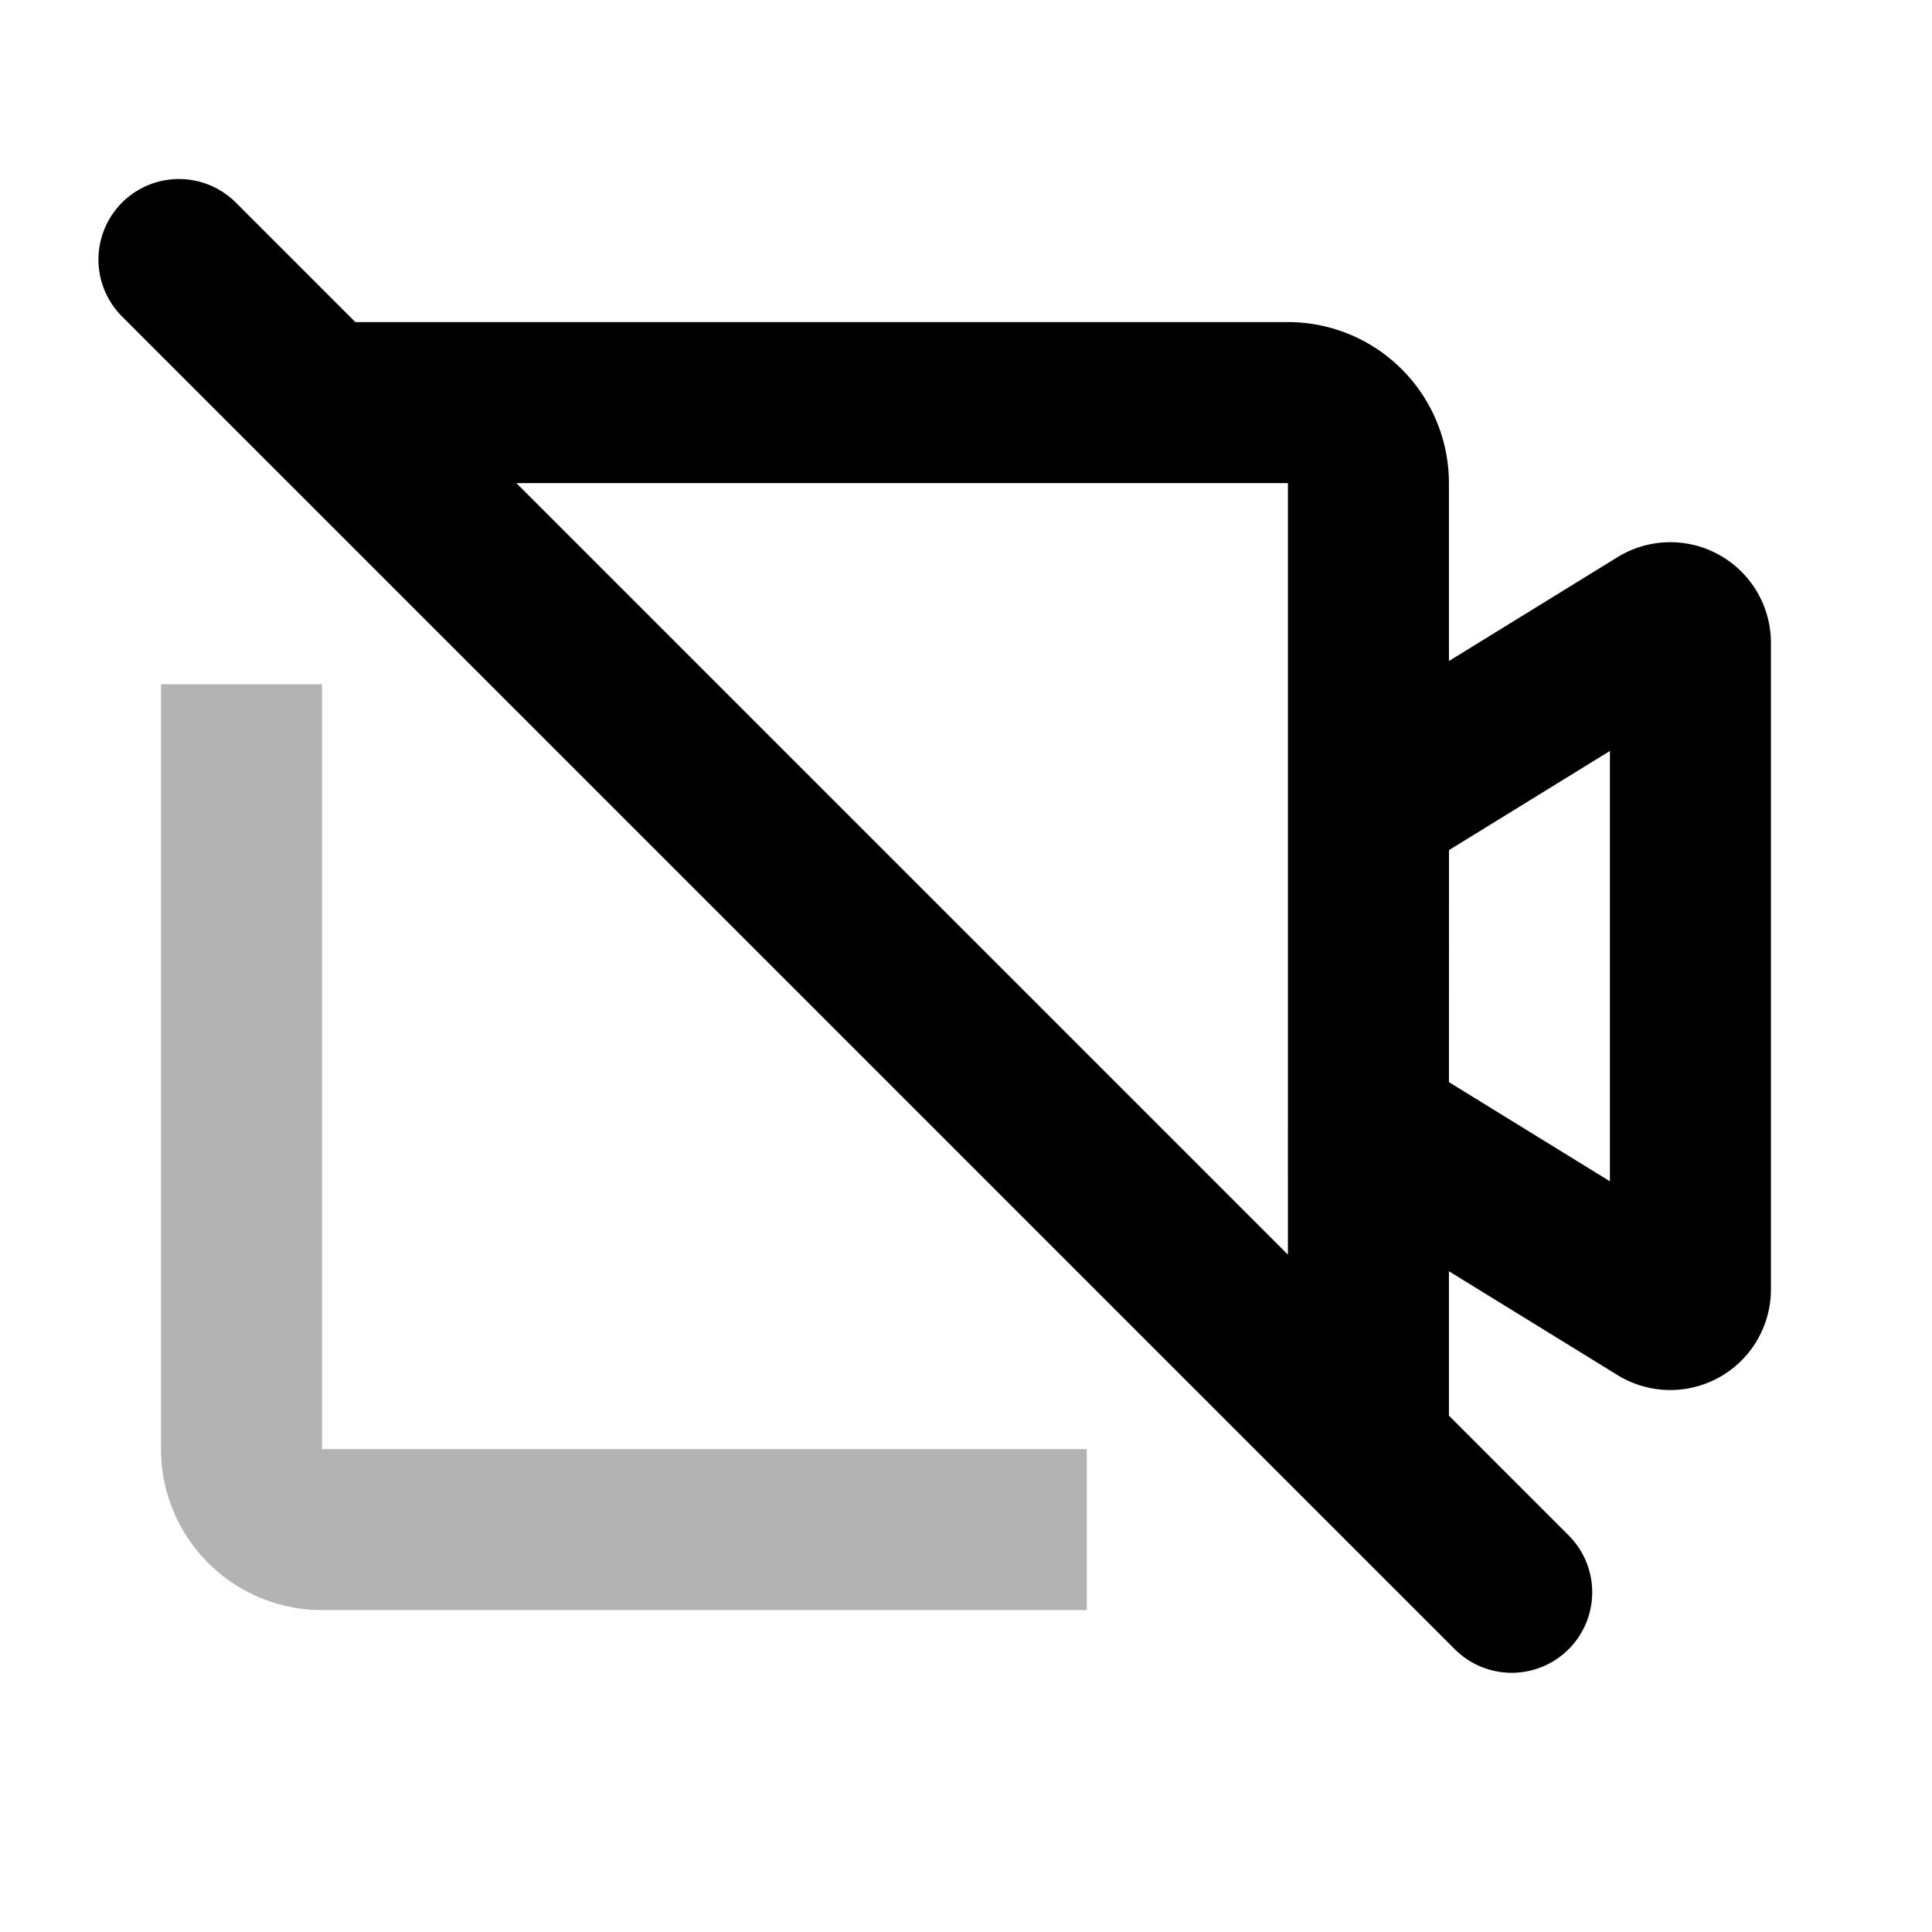 <svg xmlns="http://www.w3.org/2000/svg" width="24" height="24" fill="none">
    <path stroke="currentColor" stroke-width="2" d="M3 8.5v9.501a1 1 0 0 0 1 1h9.5" opacity=".3"/>
    <path stroke="currentColor" stroke-linecap="round" stroke-width="2" d="M3.999 5.001h12a1 1 0 0 1 1 1v12M2.223 3.224l16.556 16.556M17 10.002l3.619-2.23a.25.25 0 0 1 .38.213v8.033a.25.25 0 0 1-.38.213l-3.62-2.23z"/>
</svg>